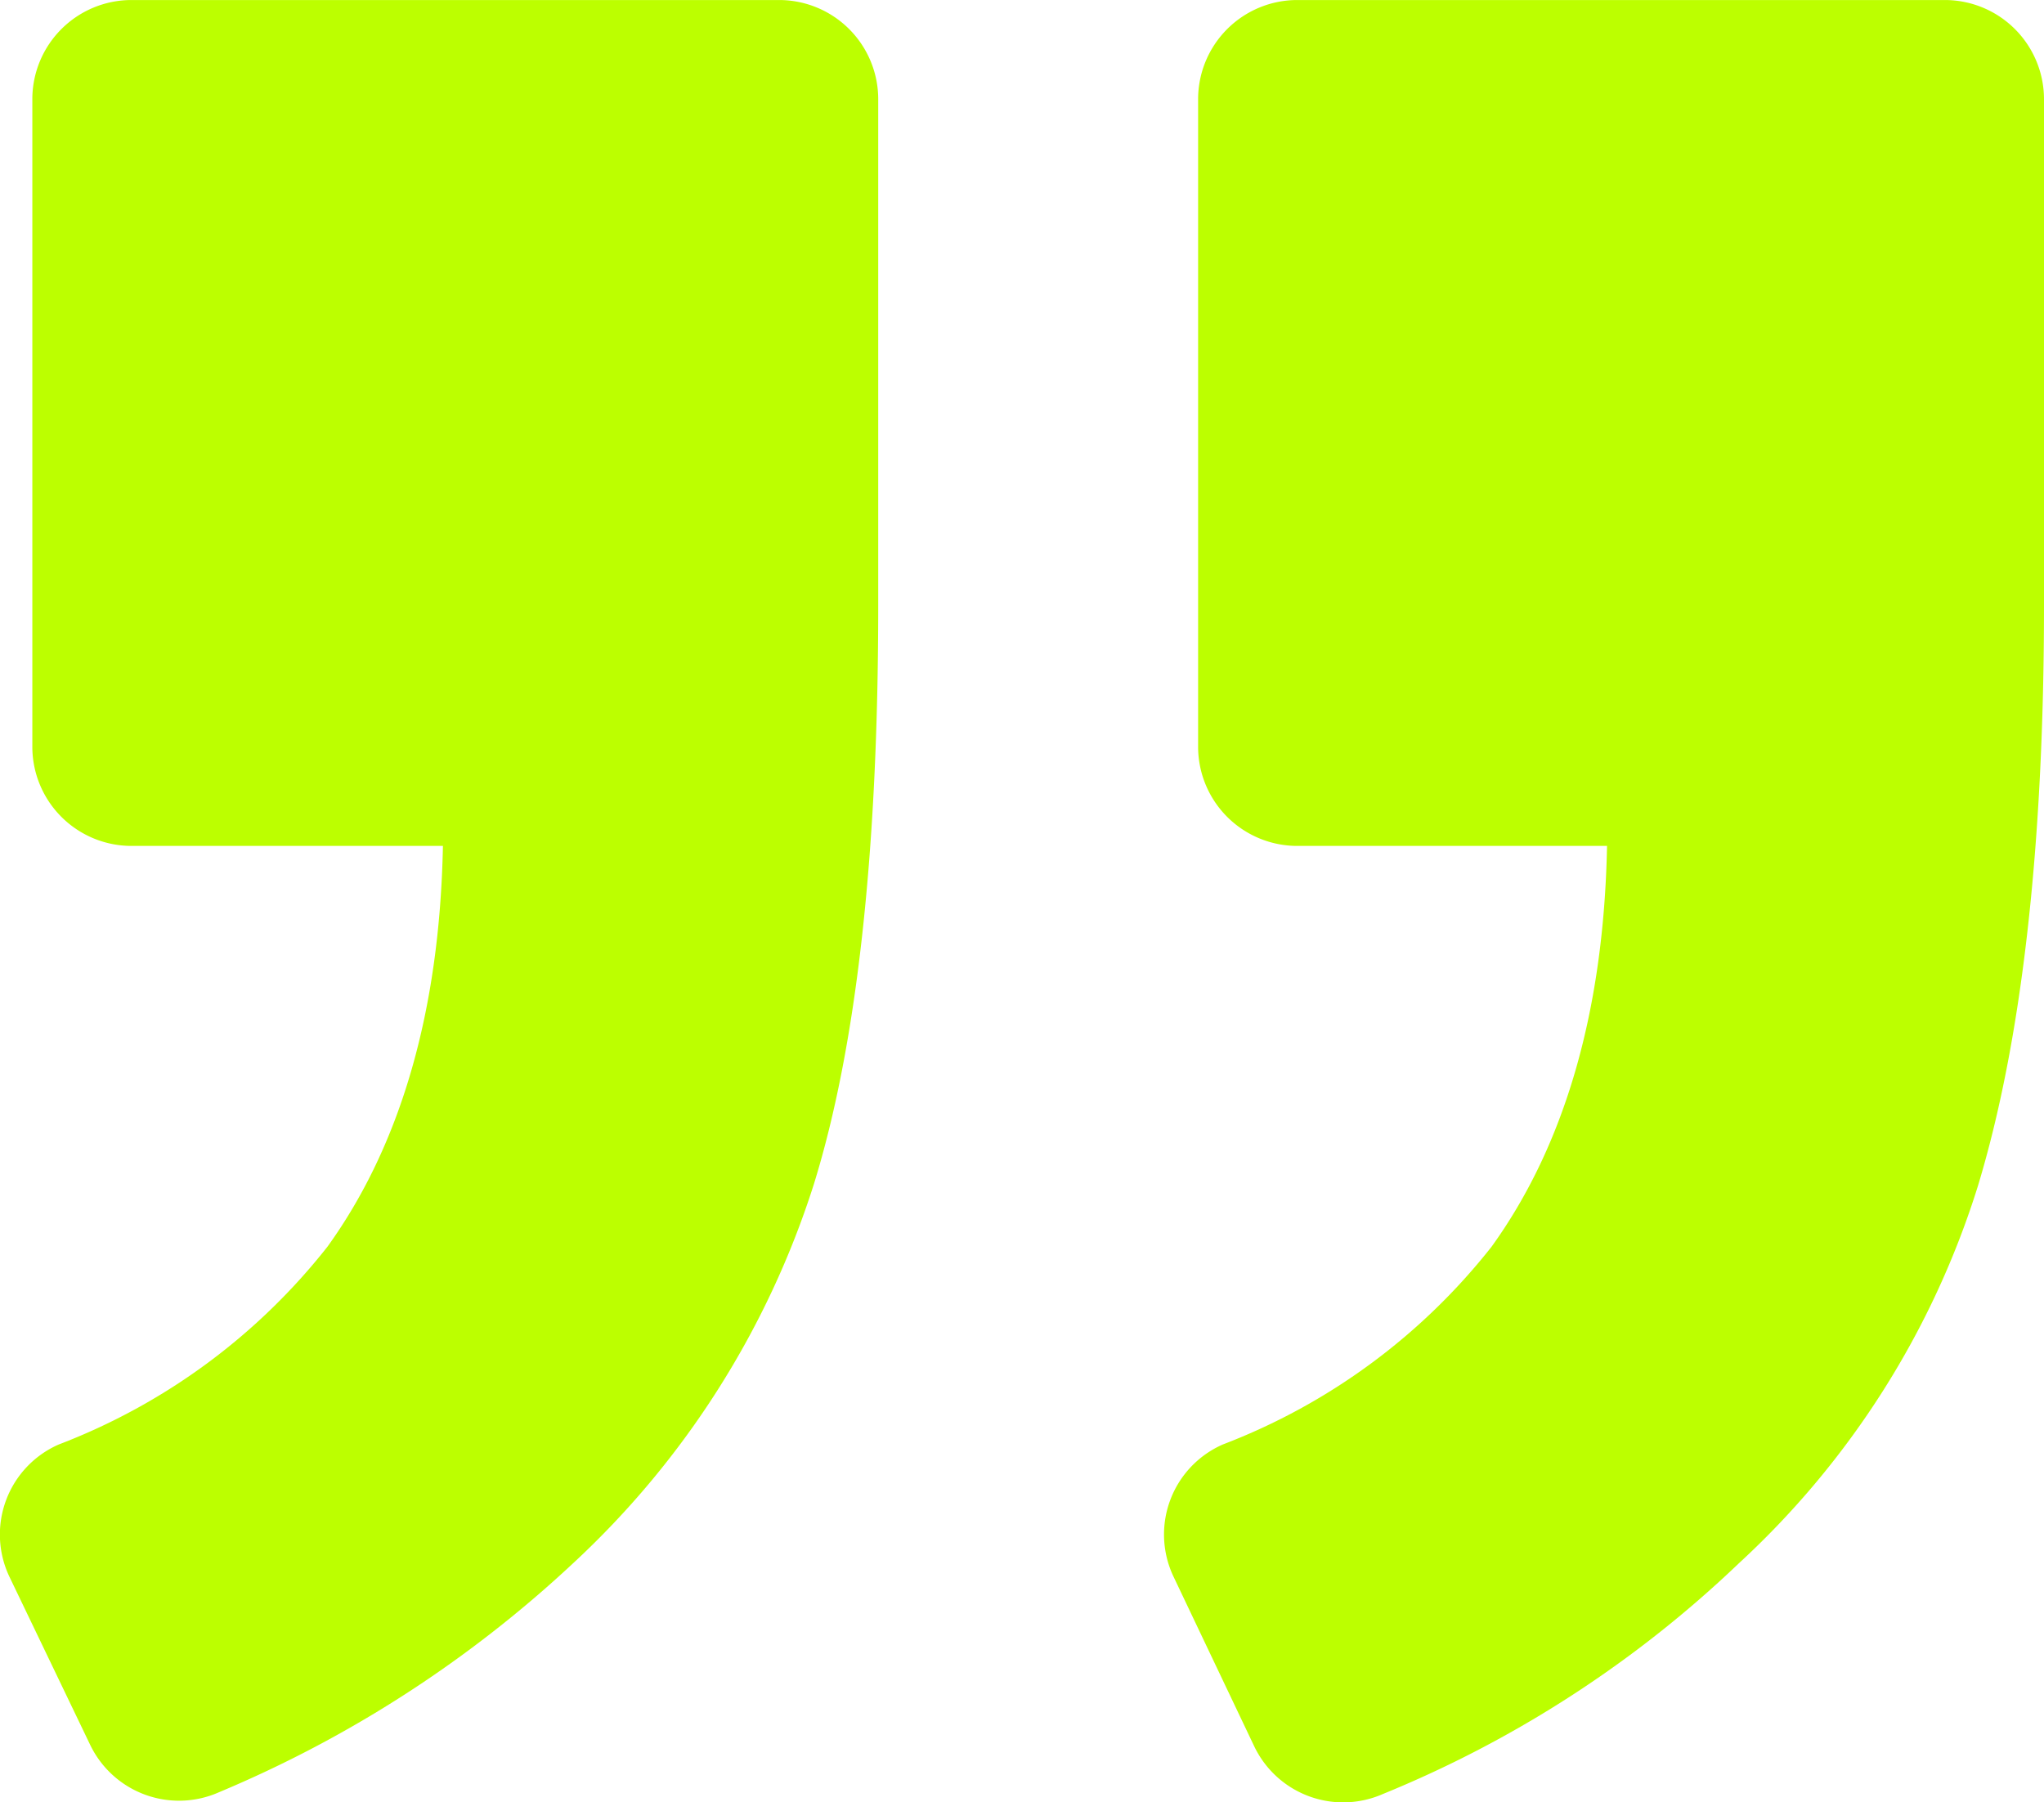 <svg xmlns="http://www.w3.org/2000/svg" width="73.961" height="65.216" viewBox="0 0 73.961 65.216"><defs><style>.a{fill:#bcff00;}</style></defs><g transform="translate(73.961 72.545) rotate(180)"><path class="a" d="M29.713,20.278A3.556,3.556,0,0,0,31.5,15.5L28.579,9.359a3.567,3.567,0,0,0-4.654-1.73,41.105,41.105,0,0,0-12.888,8.353A31.174,31.174,0,0,0,2.387,29.645C.835,34.777,0,41.757,0,50.647V68.964a3.59,3.59,0,0,0,3.58,3.58H27.028a3.59,3.59,0,0,0,3.58-3.58V45.516a3.59,3.59,0,0,0-3.58-3.58H15.811c.119-6.027,1.551-10.859,4.177-14.5A22.678,22.678,0,0,1,29.713,20.278Z"/><path class="a" d="M100.353,20.318a3.557,3.557,0,0,0,1.79-4.773L99.22,9.46a3.567,3.567,0,0,0-4.654-1.73,43.22,43.22,0,0,0-12.828,8.293,31.843,31.843,0,0,0-8.712,13.723Q70.7,37.263,70.7,50.688V69.005a3.59,3.59,0,0,0,3.58,3.58H97.728a3.59,3.59,0,0,0,3.58-3.58V45.557a3.59,3.59,0,0,0-3.58-3.58H86.451c.119-6.027,1.552-10.859,4.177-14.5A22.674,22.674,0,0,1,100.353,20.318Z" transform="translate(-28.517 -0.041)"/></g></svg>